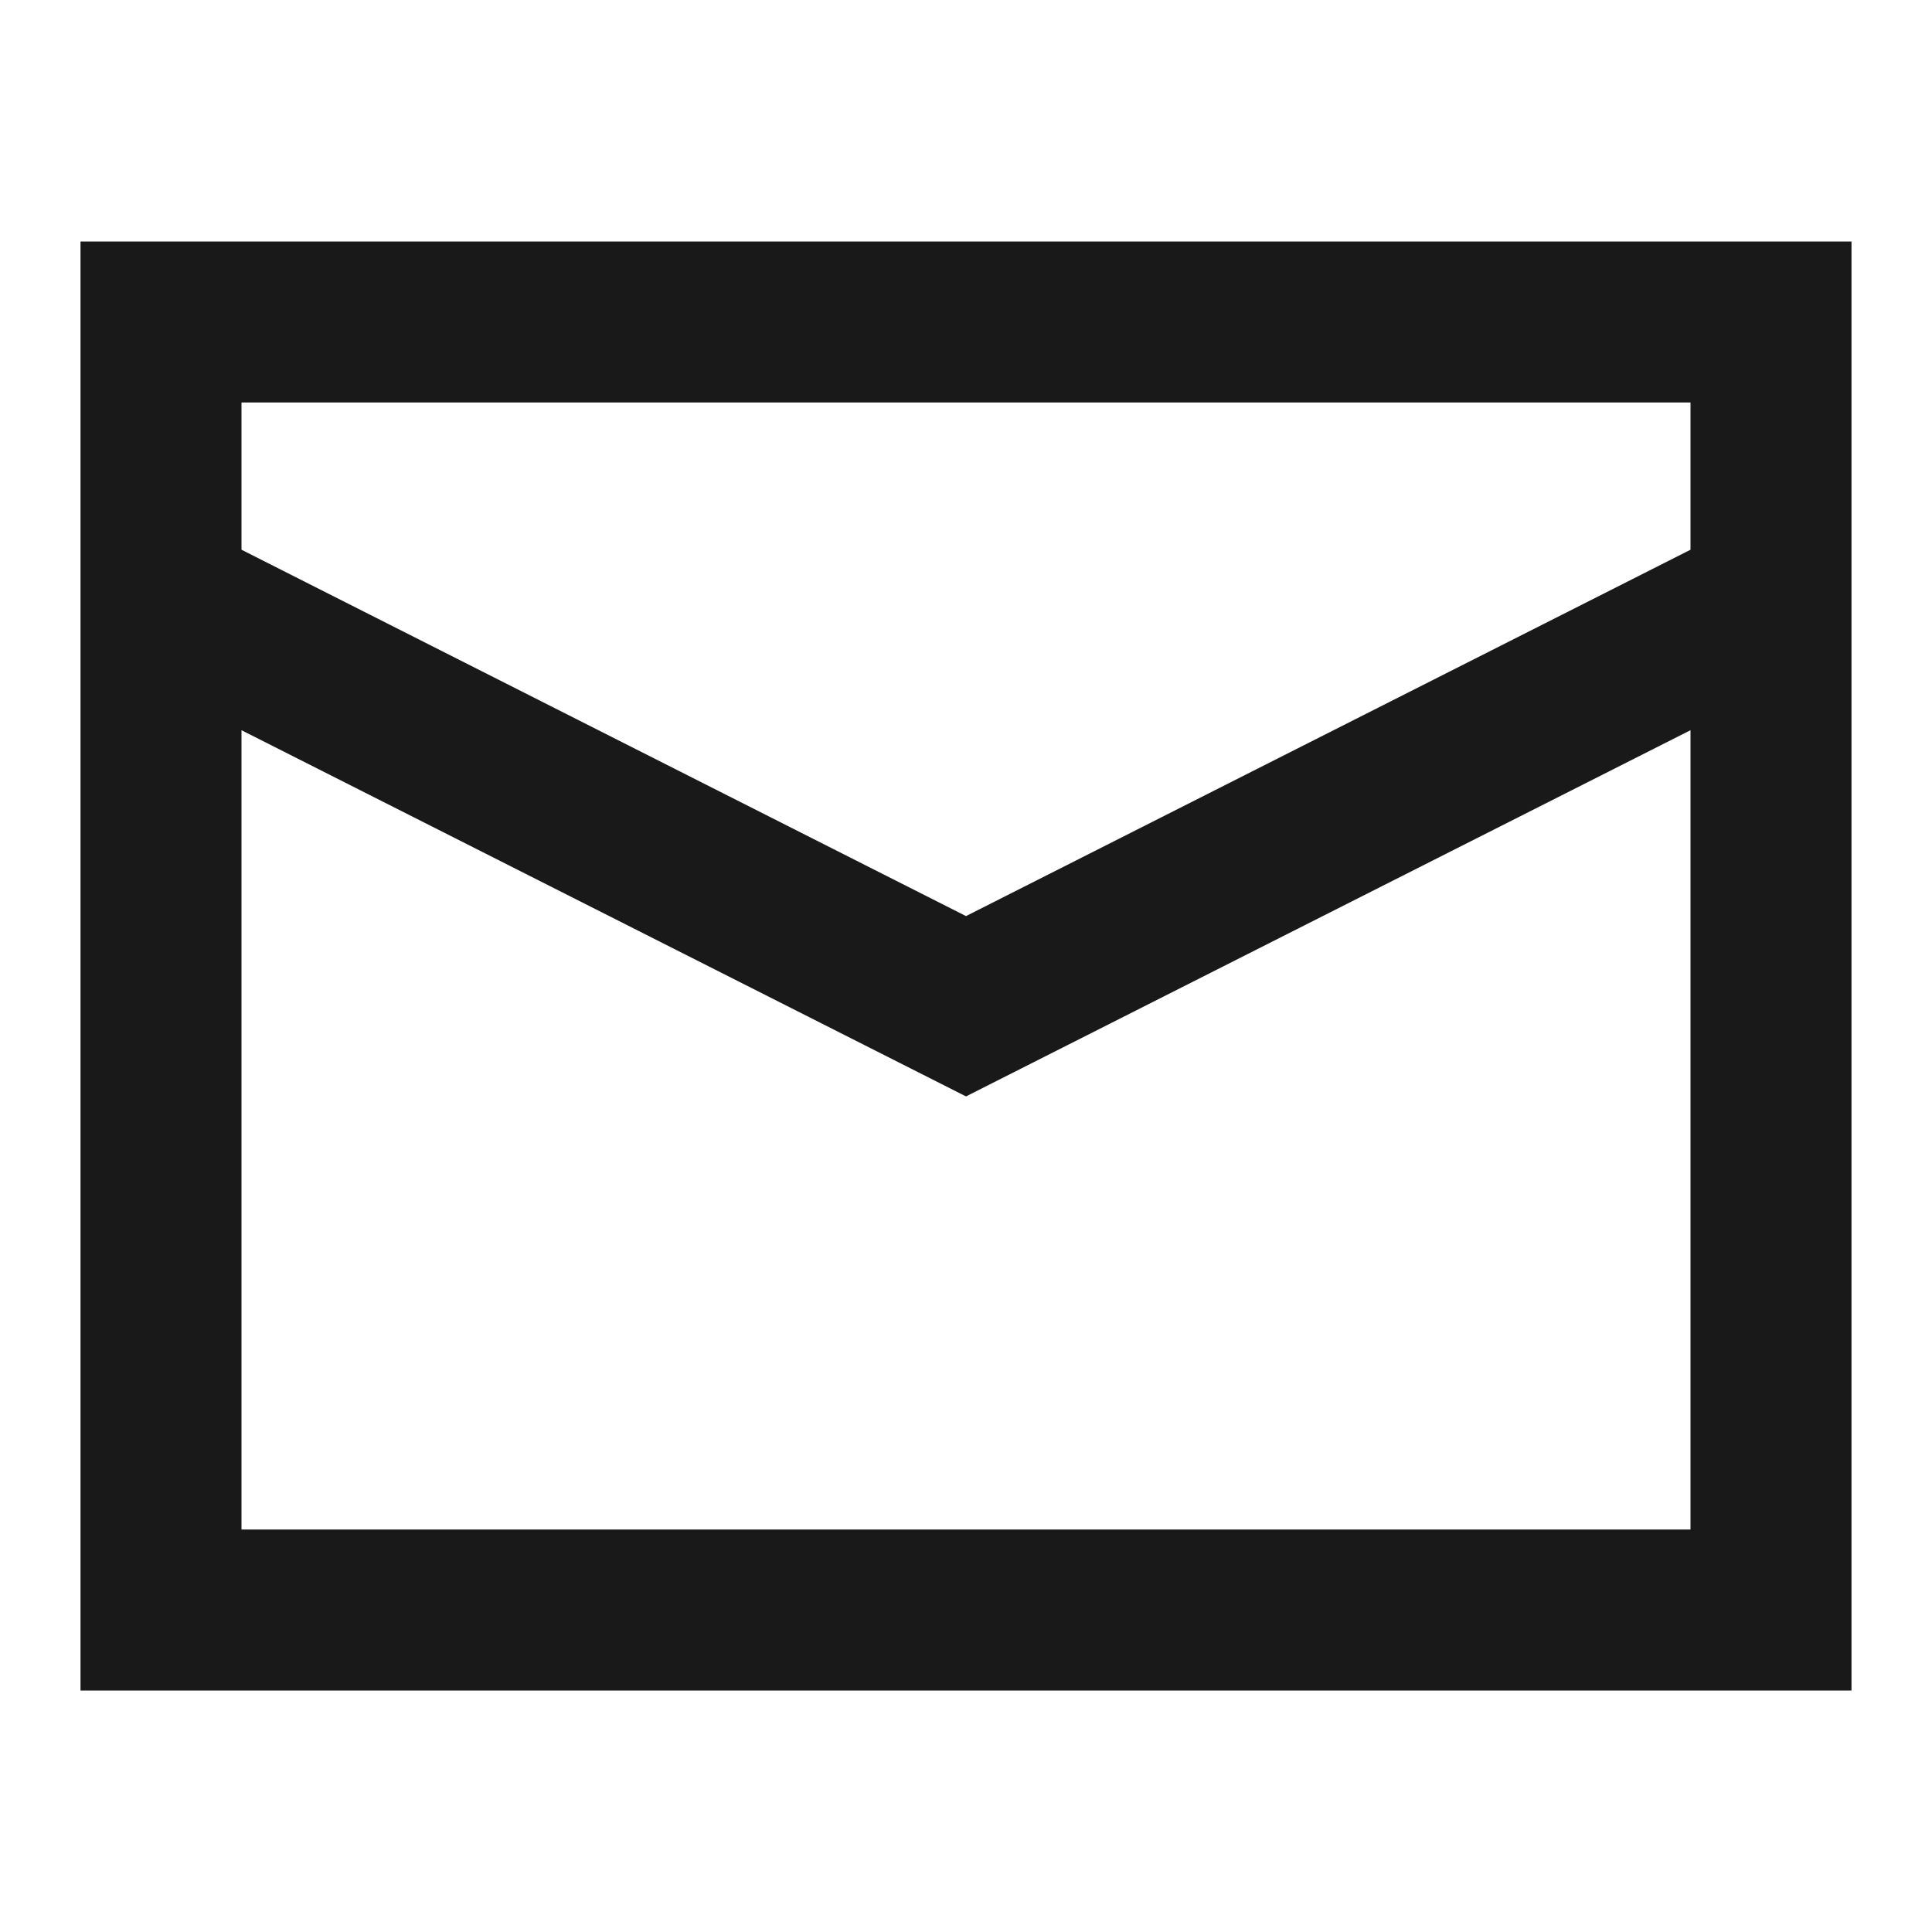<svg width="24" height="24" viewBox="0 0 24 24" fill="none" xmlns="http://www.w3.org/2000/svg">
<path d="M1 3H23V21L1 21V3ZM3 5V6.829L12 11.38L21 6.829V5H3ZM21 9.071L12 13.62L3 9.071V19L21 19V9.071Z" fill="black" fill-opacity="0.9" style="fill:black;fill-opacity:0.9;"/>
</svg>
